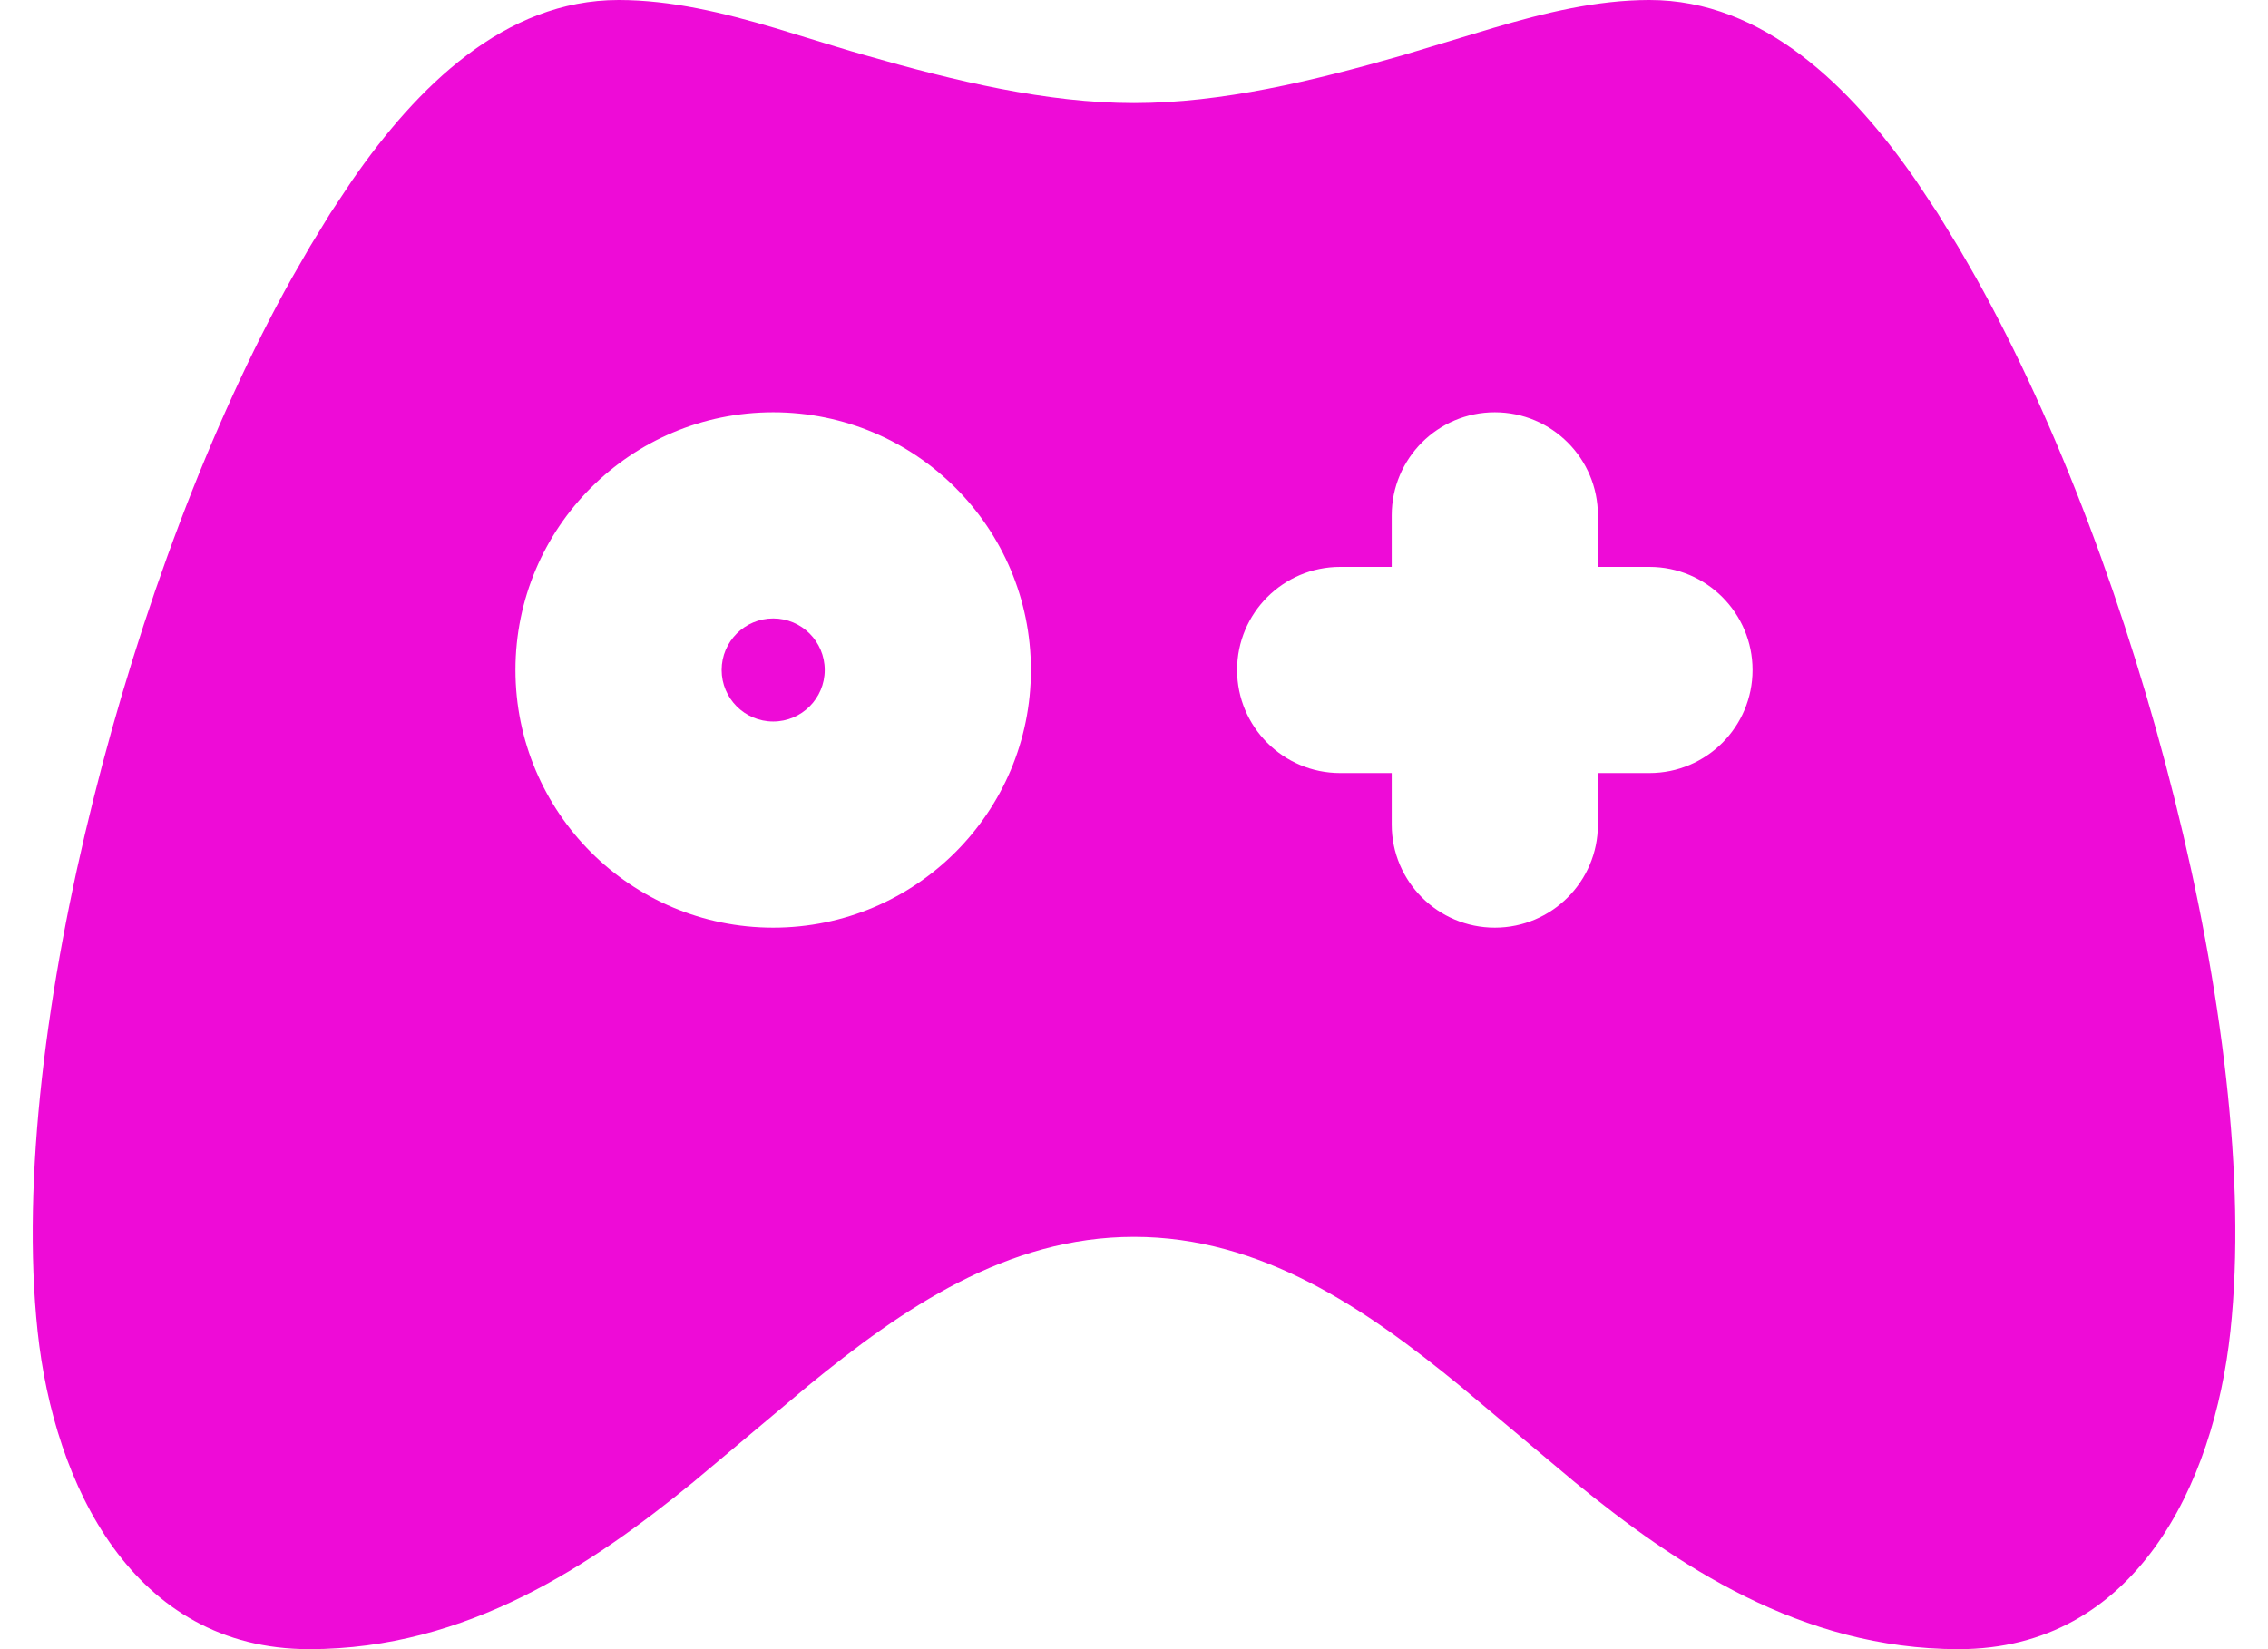 <svg width="22" height="16" viewBox="0 0 22 16" fill="none" xmlns="http://www.w3.org/2000/svg">
<path d="M16 0C17.106 0 17.955 0.843 18.584 1.75L18.797 2.071L18.992 2.39C19.054 2.495 19.113 2.599 19.17 2.699C19.957 4.106 20.642 5.943 21.095 7.758C21.546 9.559 21.794 11.44 21.635 12.919C21.476 14.403 20.711 16 19 16C17.466 16 16.257 15.18 15.275 14.379L14.164 13.447C13.243 12.692 12.233 12 11 12C9.767 12 8.757 12.692 7.836 13.447L6.725 14.379C5.743 15.18 4.534 16 3 16C1.289 16 0.524 14.403 0.365 12.919C0.207 11.44 0.454 9.559 0.905 7.758C1.358 5.943 2.043 4.106 2.83 2.699L3.008 2.39L3.203 2.071L3.416 1.75C4.045 0.843 4.894 0 6 0C6.51 0 7.017 0.124 7.515 0.271L8.108 0.452C8.206 0.482 8.303 0.511 8.4 0.538C9.265 0.786 10.15 1 11 1C11.85 1 12.735 0.786 13.6 0.538L14.485 0.271C14.983 0.124 15.49 0 16 0ZM7.5 4C6.119 4 5 5.119 5 6.5C5 7.881 6.119 9 7.5 9C8.881 9 10 7.881 10 6.5C10 5.119 8.881 4 7.5 4ZM14.5 4C13.948 4 13.5 4.448 13.5 5V5.5H13C12.448 5.5 12 5.948 12 6.5C12 7.052 12.448 7.5 13 7.5H13.5V8C13.5 8.552 13.948 9 14.5 9C15.052 9 15.5 8.552 15.5 8V7.5H16C16.552 7.5 17 7.052 17 6.5C17 5.948 16.552 5.5 16 5.5H15.5V5C15.5 4.448 15.052 4 14.5 4ZM7.5 6C7.776 6 8 6.224 8 6.5C8 6.776 7.776 7 7.5 7C7.224 7 7 6.776 7 6.5C7 6.224 7.224 6 7.5 6Z" fill="#EE0BD7"/>
</svg>
